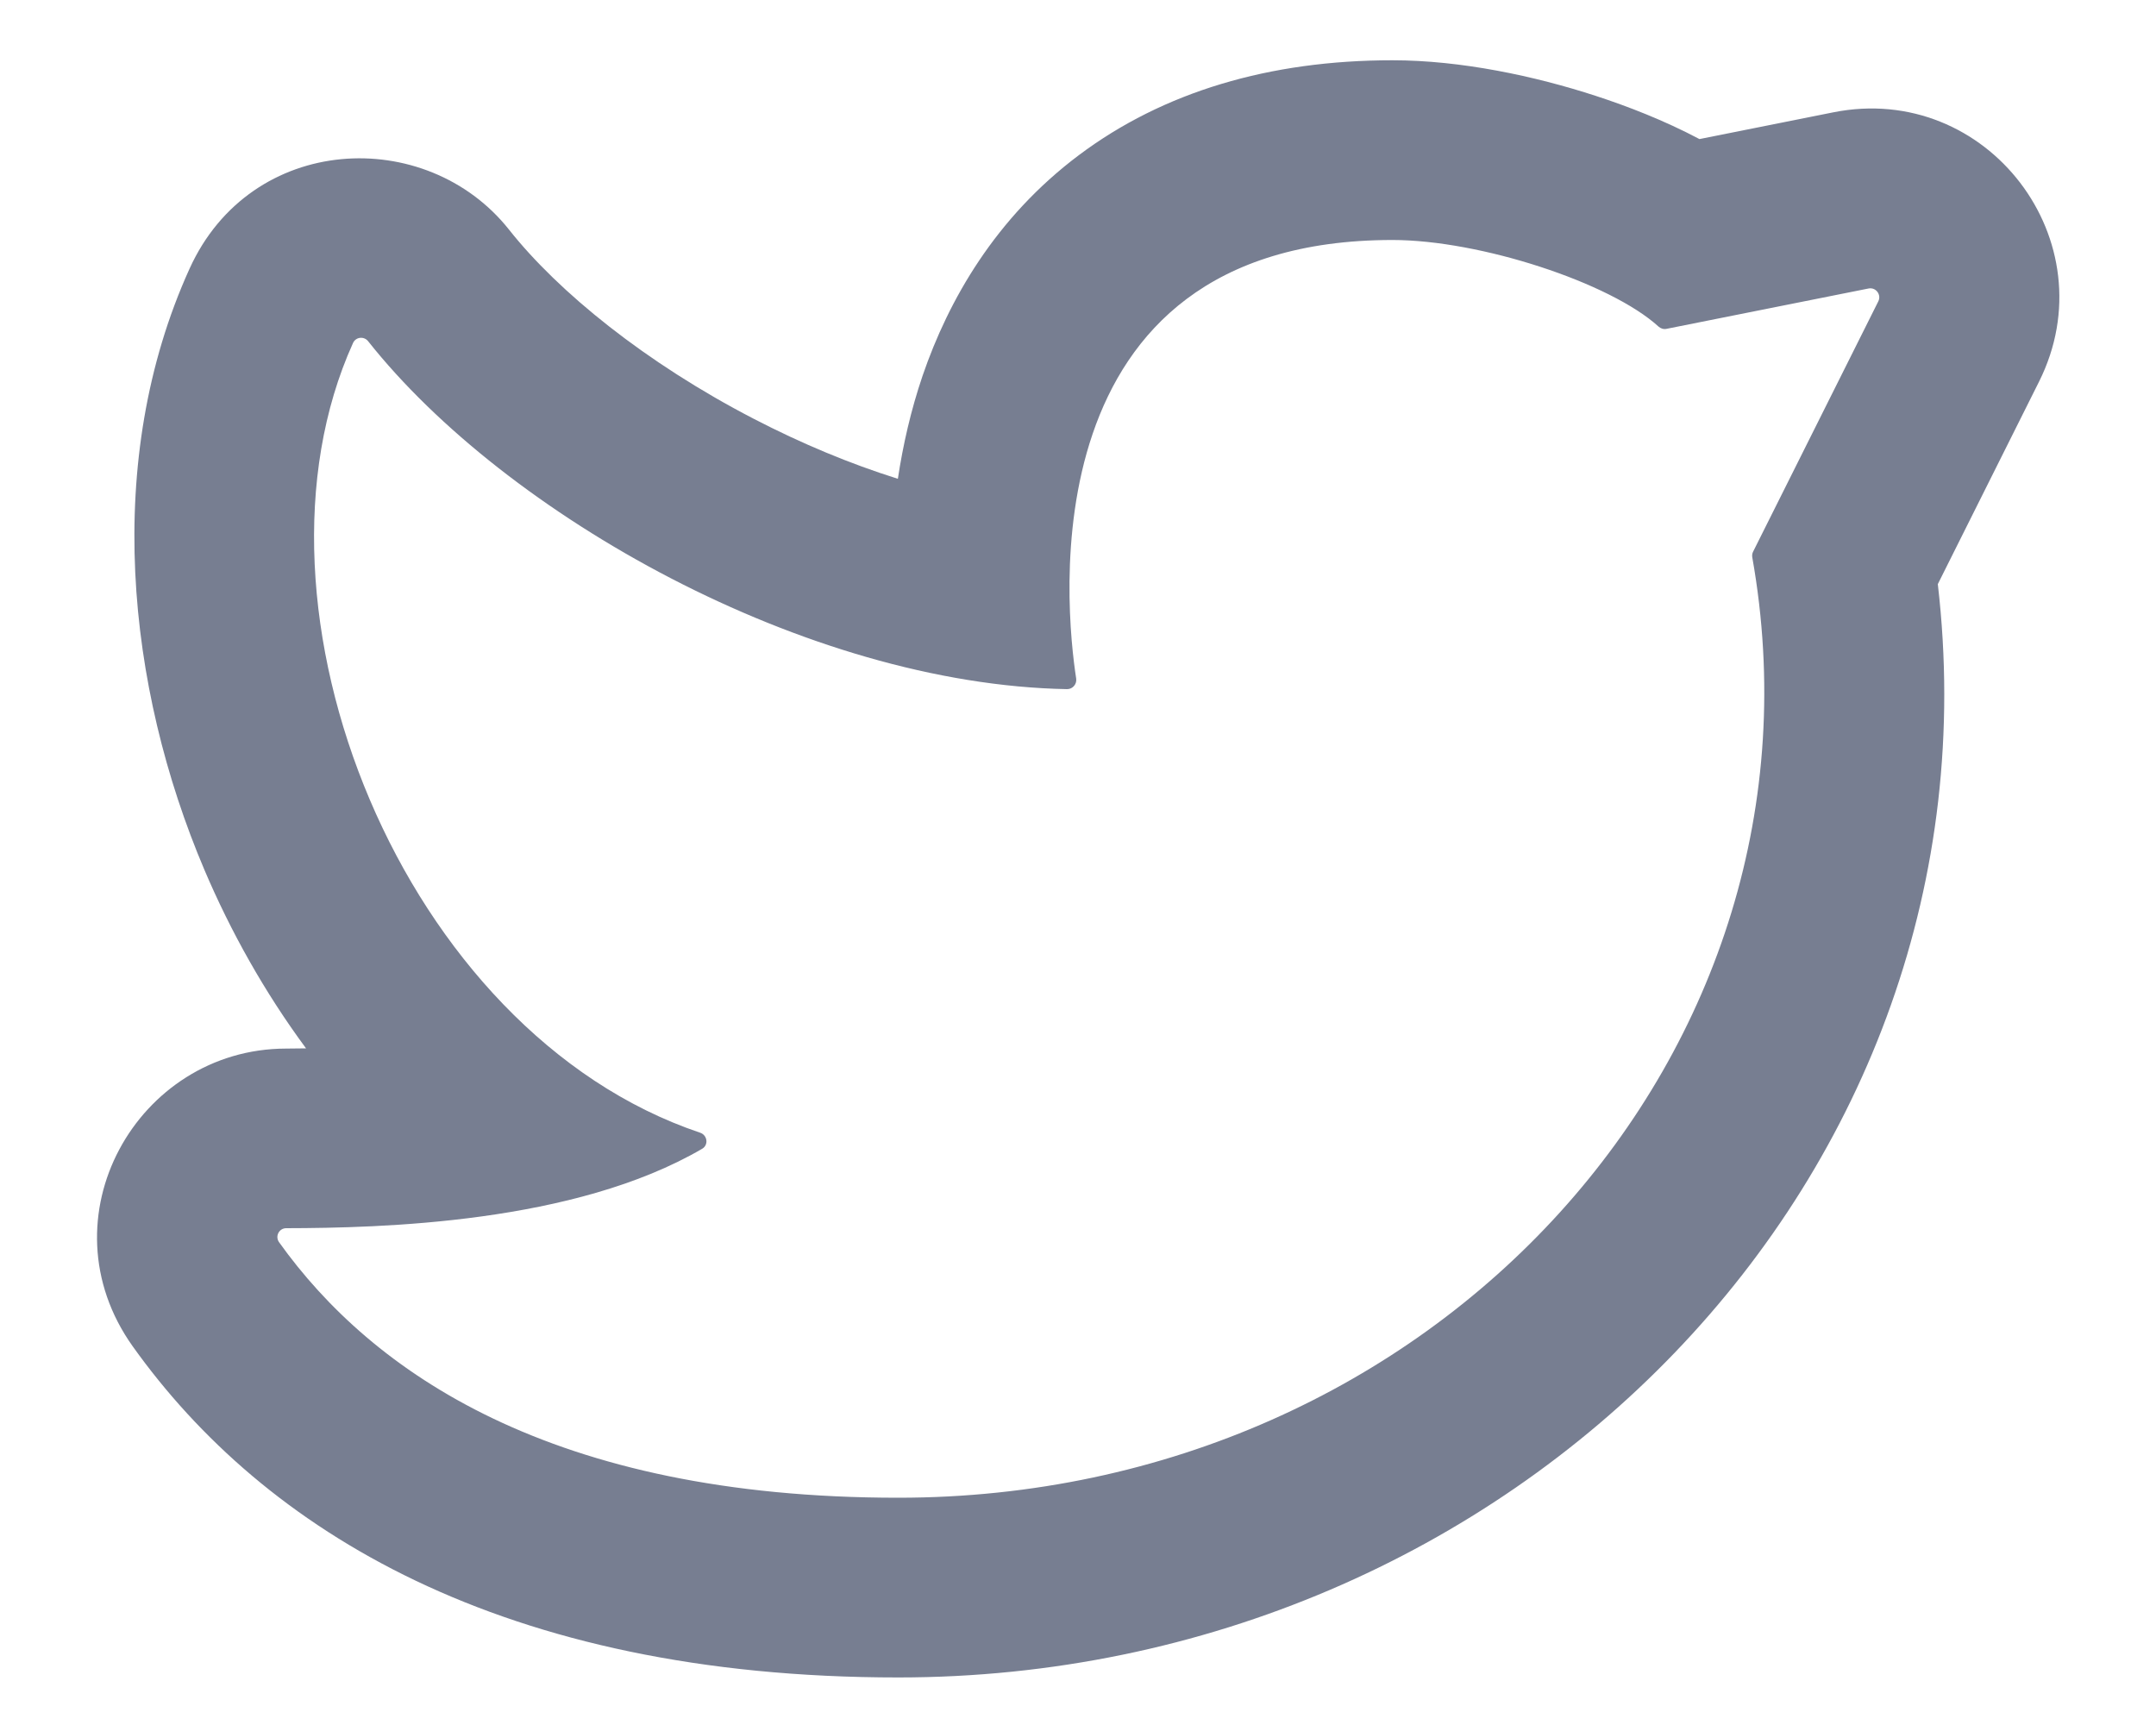 <svg width="20" height="16" viewBox="0 0 20 16" fill="none" xmlns="http://www.w3.org/2000/svg">
<path fill-rule="evenodd" clip-rule="evenodd" d="M2.651 9.726C1.273 9.729 0.383 11.299 1.232 12.489C2.448 14.192 4.653 15.559 8.333 15.559C14.038 15.559 18.616 10.911 17.976 5.418L18.915 3.54C19.566 2.238 18.434 0.756 17.006 1.042L15.765 1.29C15.437 1.116 15.096 0.985 14.805 0.89C14.238 0.705 13.552 0.559 12.917 0.559C11.776 0.559 10.791 0.852 10.008 1.439C9.234 2.02 8.799 2.783 8.559 3.483C8.449 3.806 8.376 4.13 8.329 4.441C7.886 4.302 7.435 4.114 6.993 3.885C5.99 3.366 5.179 2.708 4.722 2.13C3.954 1.162 2.328 1.234 1.758 2.493C0.953 4.267 1.174 6.37 1.897 8.07C2.139 8.639 2.454 9.203 2.839 9.724C2.774 9.725 2.71 9.725 2.651 9.726ZM8.333 13.892C5.114 13.892 3.449 12.726 2.588 11.521C2.55 11.466 2.589 11.392 2.655 11.392C3.531 11.39 5.328 11.348 6.514 10.655C6.575 10.619 6.562 10.528 6.494 10.506C3.731 9.576 2.16 5.641 3.275 3.181C3.301 3.124 3.377 3.117 3.415 3.165C4.689 4.773 7.475 6.348 9.899 6.392C9.951 6.392 9.991 6.345 9.983 6.293C9.885 5.66 9.512 2.226 12.917 2.226C13.73 2.226 14.939 2.622 15.385 3.029C15.405 3.047 15.433 3.056 15.46 3.05L17.333 2.676C17.401 2.662 17.455 2.733 17.424 2.795L16.262 5.118C16.254 5.134 16.252 5.152 16.255 5.17C17.068 9.742 13.323 13.892 8.333 13.892Z" fill="#777E91"/>
</svg>
